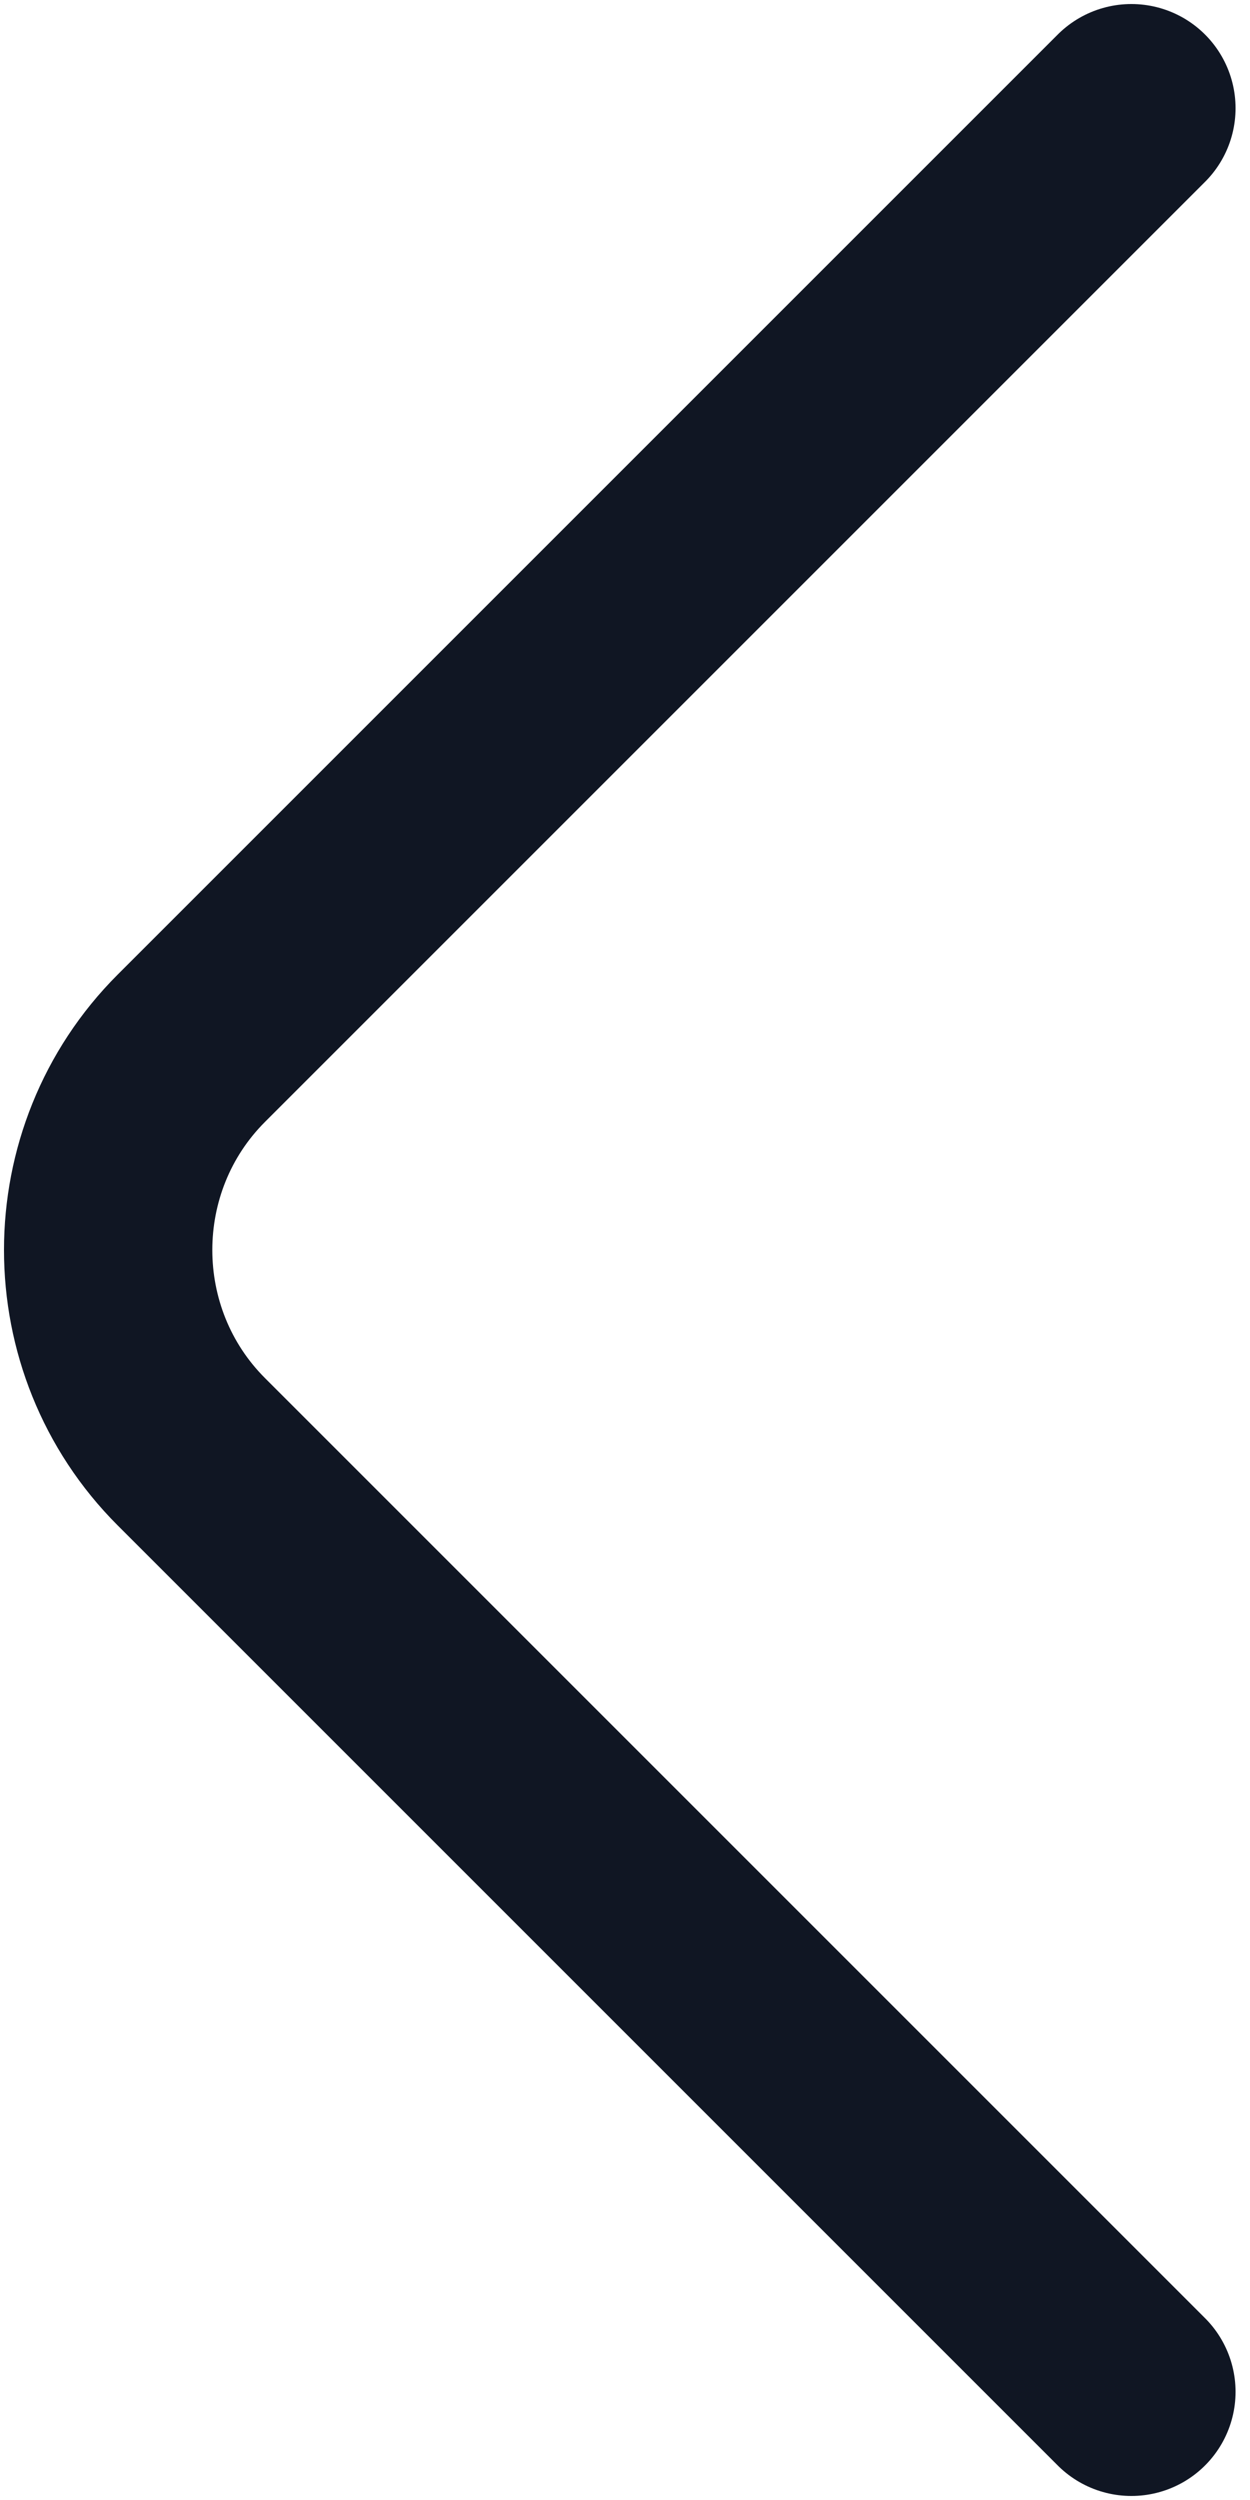 <svg width="9" height="18" viewBox="0 0 9 18" fill="none" xmlns="http://www.w3.org/2000/svg">
<path d="M8.146 17.221L1.378 10.453C0.579 9.654 0.579 8.346 1.378 7.547L8.146 0.779" stroke="#101623" stroke-width="1.5" stroke-miterlimit="10" stroke-linecap="round" stroke-linejoin="round"/>
</svg>
